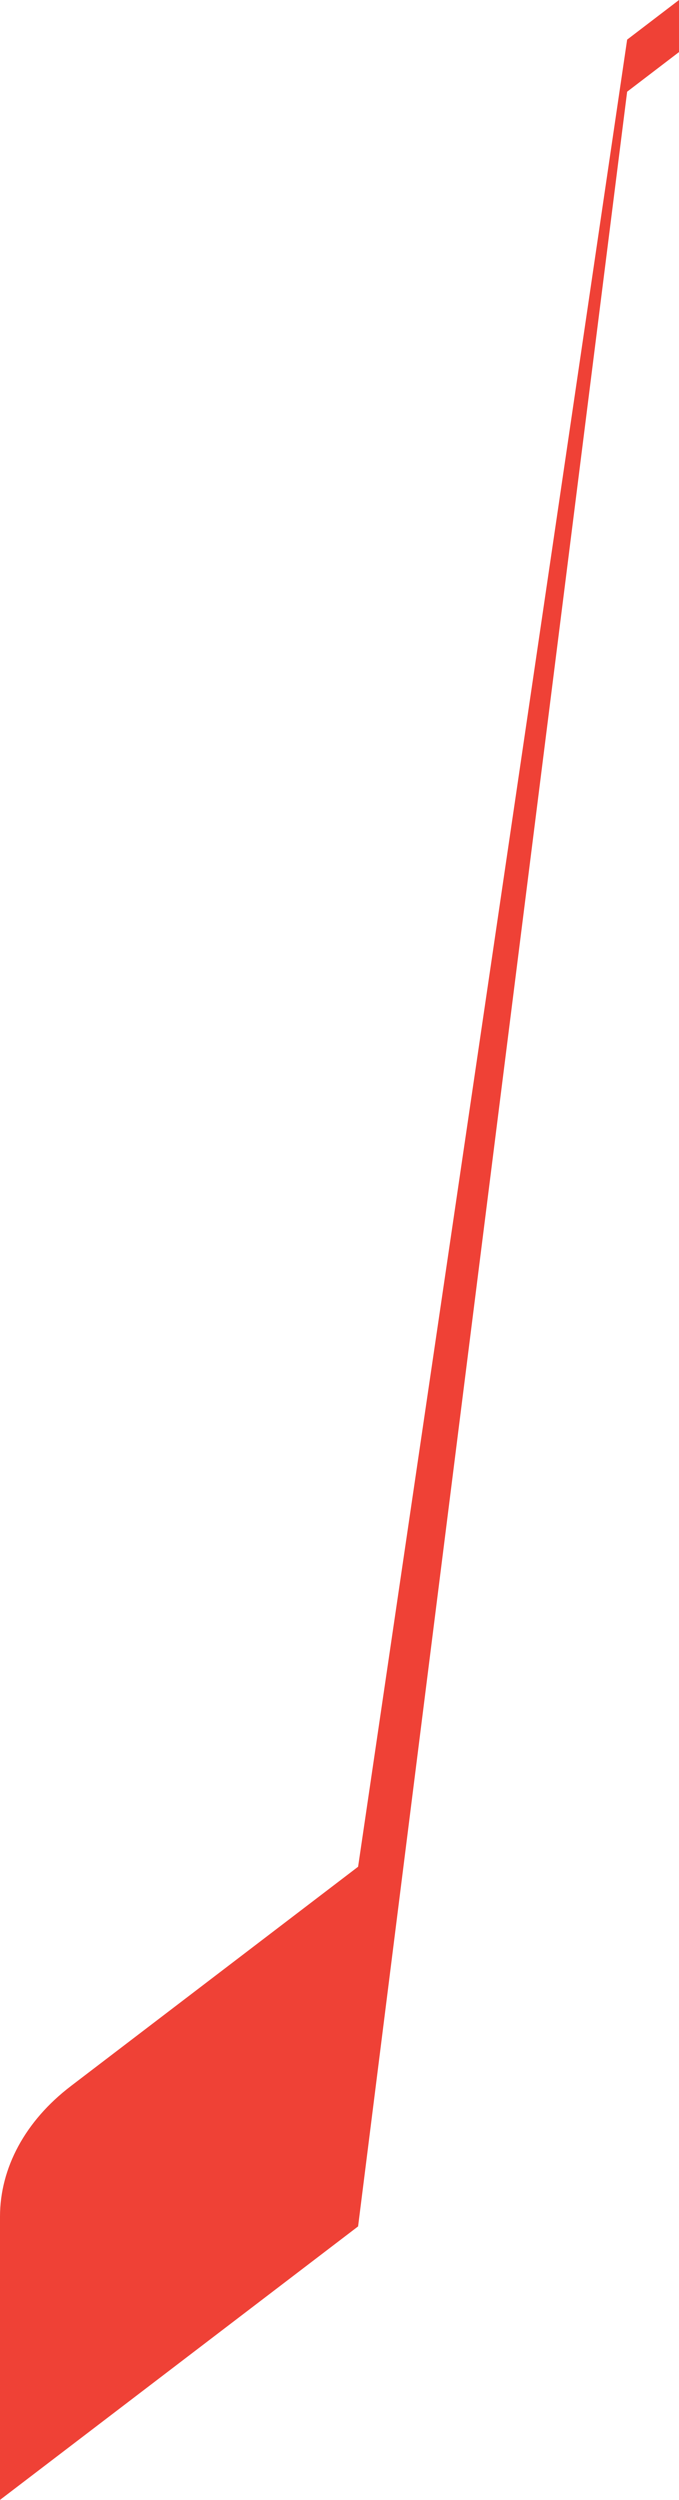 <?xml version="1.0" encoding="UTF-8"?>
<svg id="Layer_2" data-name="Layer 2" xmlns="http://www.w3.org/2000/svg" viewBox="0 0 133.68 492.03">
  <defs>
    <style>
      .cls-1 {
        fill: #ef4136;
        stroke-width: 0px;
      }
    </style>
  </defs>
  <g id="Layer_1-2" data-name="Layer 1">
    <path class="cls-1" d="m0,492.03v-55.75c0-9.63,5.01-18.87,13.93-25.68.05-.04.09-.07.14-.11,18.81-14.36,37.62-28.72,56.43-43.08C88.16,247.53,105.81,127.66,123.47,7.8l10.21-7.8v10.25l-10.21,7.8-52.97,420.15L0,492.03Z"/>
  </g>
</svg>